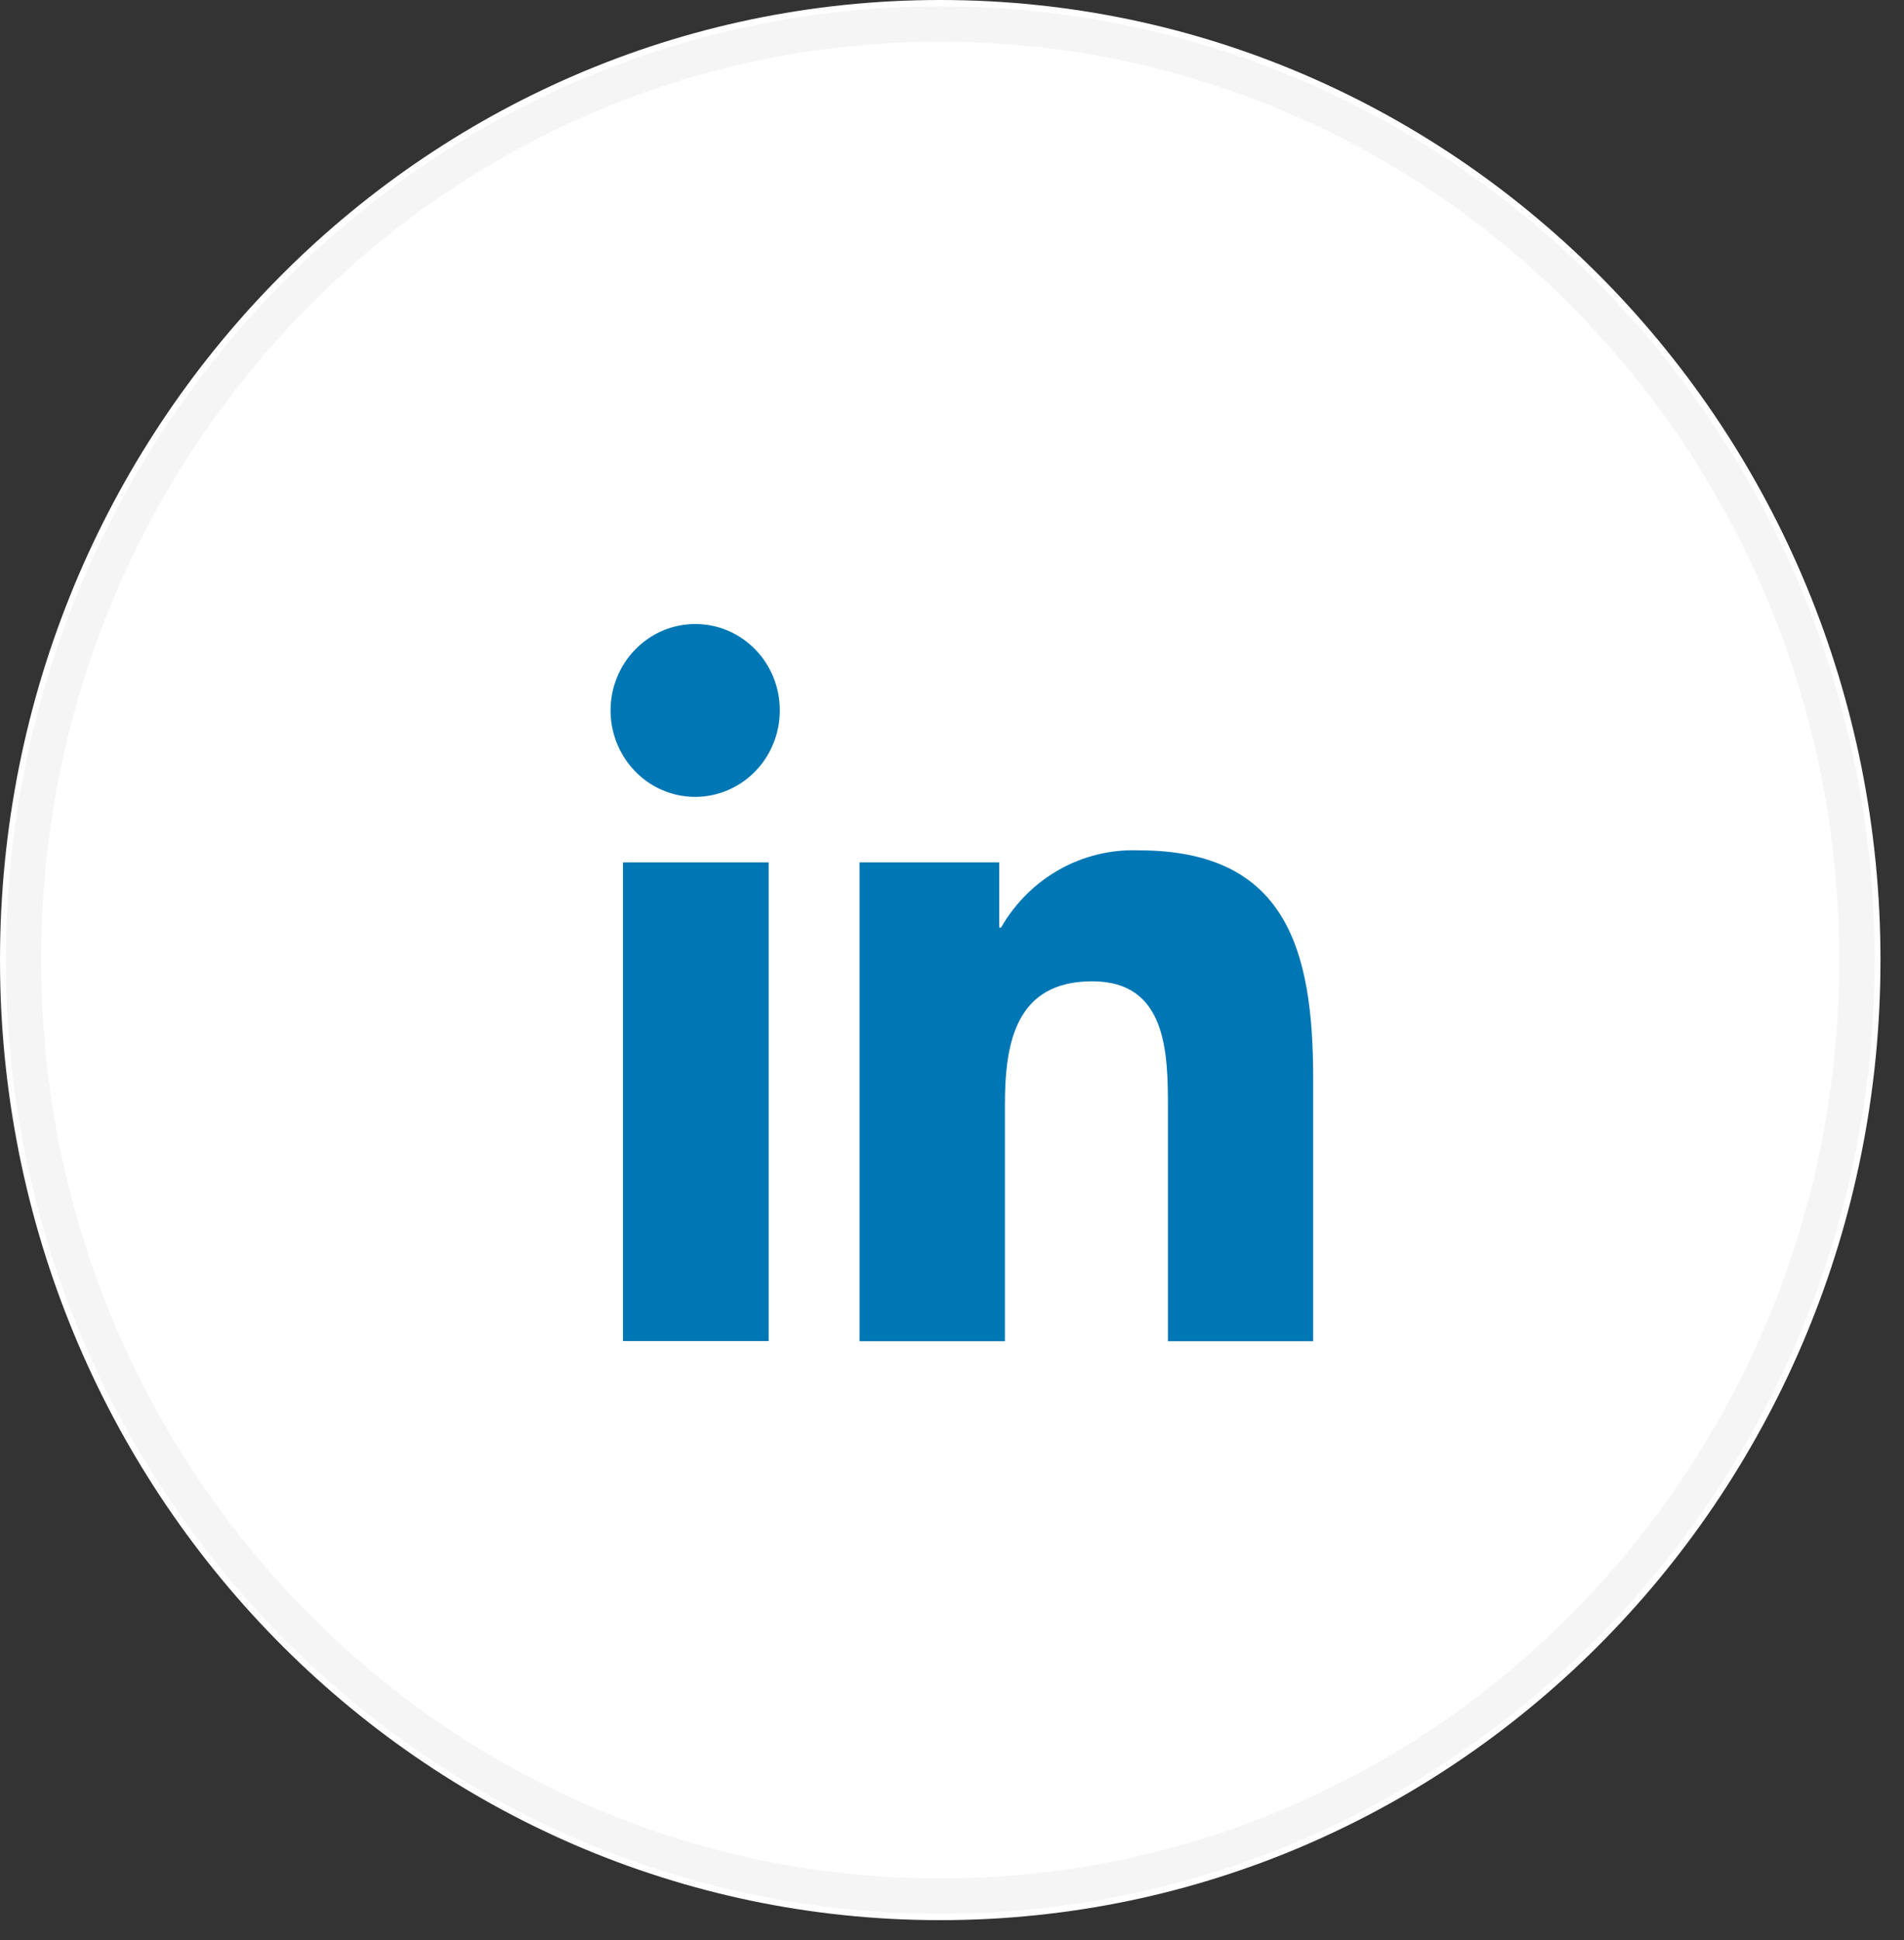 <svg width="54" height="55" viewBox="0 0 54 55" fill="none" xmlns="http://www.w3.org/2000/svg">
<rect x="0" y="0" width="54" height="55" fill="#333333" stroke="none"/>
<path d="M26.667 54.431C41.394 54.431 53.333 42.246 53.333 27.215C53.333 12.185 41.394 0 26.667 0C11.939 0 0 12.185 0 27.215C0 42.246 11.939 54.431 26.667 54.431Z" fill="white"/>
<path d="M26.666 53.75C41.025 53.75 52.666 41.87 52.666 27.216C52.666 12.561 41.025 0.681 26.666 0.681C12.307 0.681 0.666 12.561 0.666 27.216C0.666 41.87 12.307 53.75 26.666 53.75Z" stroke="#F5F5F5"/>
<path d="M37.243 38.02V30.56C37.243 26.913 36.474 24.105 32.297 24.105C31.512 24.075 30.735 24.263 30.047 24.648C29.359 25.034 28.786 25.604 28.39 26.296H28.338V24.445H24.377V38.02H28.501V31.296C28.501 29.527 28.829 27.817 30.977 27.817C33.092 27.817 33.124 29.836 33.124 31.411V38.02H37.243Z" fill="#0077B5"/>
<path d="M17.668 24.446H21.801V38.016H17.668V24.446Z" fill="#0077B5"/>
<path d="M19.726 17.69C19.25 17.688 18.785 17.83 18.389 18.099C17.993 18.367 17.684 18.75 17.501 19.198C17.318 19.645 17.27 20.139 17.362 20.615C17.454 21.091 17.683 21.528 18.019 21.871C18.355 22.215 18.783 22.448 19.25 22.543C19.716 22.637 20.199 22.588 20.638 22.401C21.077 22.215 21.452 21.9 21.715 21.496C21.978 21.092 22.118 20.617 22.116 20.131C22.116 19.484 21.865 18.863 21.416 18.406C20.968 17.948 20.36 17.69 19.726 17.69Z" fill="#0077B5"/>
</svg>

